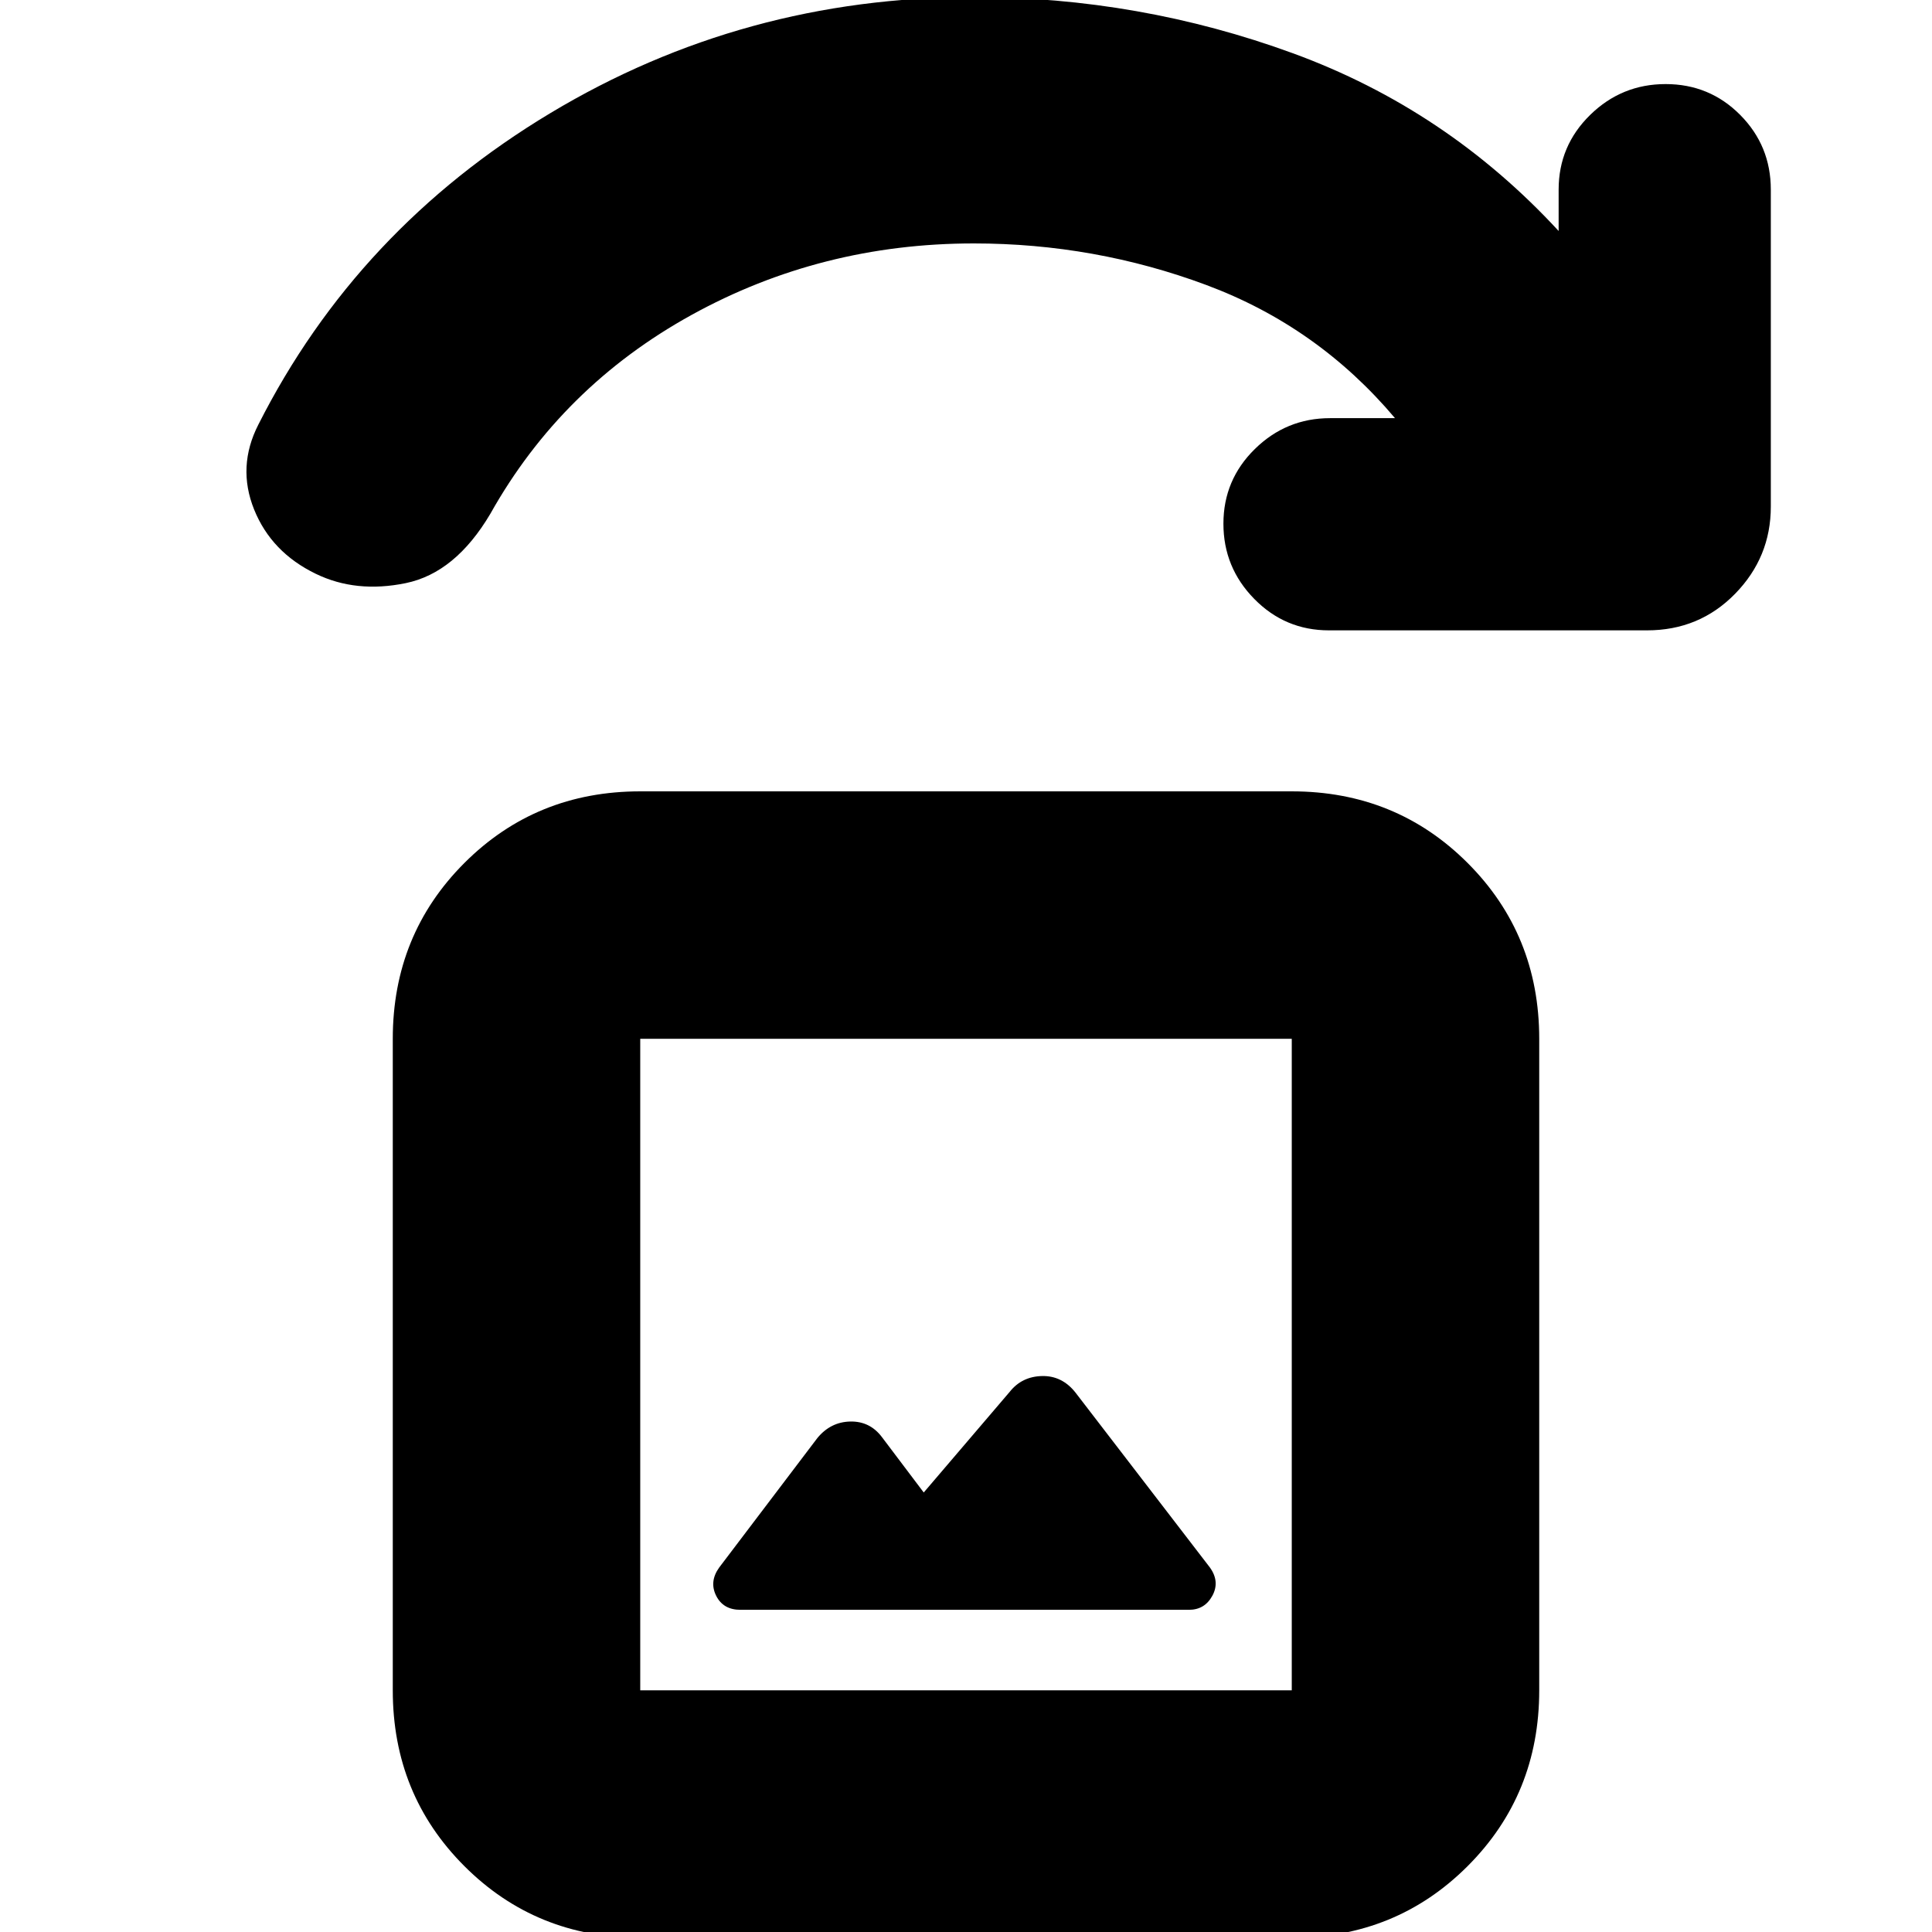 <svg xmlns="http://www.w3.org/2000/svg" height="24" viewBox="0 -960 960 960" width="24"><path d="m459-218.39-20.74-27.48q-6-8-15.78-7.78-9.78.22-16.35 8.22l-48.78 64.34q-5 7-1.5 14t12.06 7h222.87q7.84 0 11.64-7 3.8-7-1.2-14L534.43-268q-6.7-8.5-16.69-8.25-10 .25-16 7.82L459-218.39ZM318.13 2.87q-51.78 0-87.37-35.59-35.59-35.58-35.59-87.37v-323.74q0-51.78 35.59-87.37 35.59-35.58 87.37-35.58h323.74q51.78 0 87.37 35.58 35.59 35.59 35.59 87.37v323.74q0 51.79-35.59 87.37-35.59 35.59-87.37 35.59H318.13Zm0-122.96h323.74v-323.74H318.13v323.74Zm0 0v-323.74 323.74Zm500.3-526.69H660.35q-21.78 0-37.11-15.62-15.33-15.61-15.33-37.38 0-21.78 15.62-37.11 15.61-15.33 37.38-15.33h32.26q-38.43-45.56-93.83-66.19-55.39-20.63-115.45-20.63-75.89 0-140.35 35.58-64.45 35.59-99.89 98.76-17.39 29.4-42.06 34.46-24.68 5.07-44.66-4.63-22.1-10.7-30.67-31.98-8.56-21.29 2.13-42.19 49.13-97.14 145.11-154.77 95.98-57.63 210.24-57.63 82.39 0 158.72 27.92 76.32 27.91 132.02 88.3v-20.56q0-21.78 15.66-37.11 15.66-15.33 37.5-15.33t37.06 15.33q15.21 15.33 15.21 37.11v157.52q0 25.16-17.76 43.32t-43.72 18.16Z"/></svg>